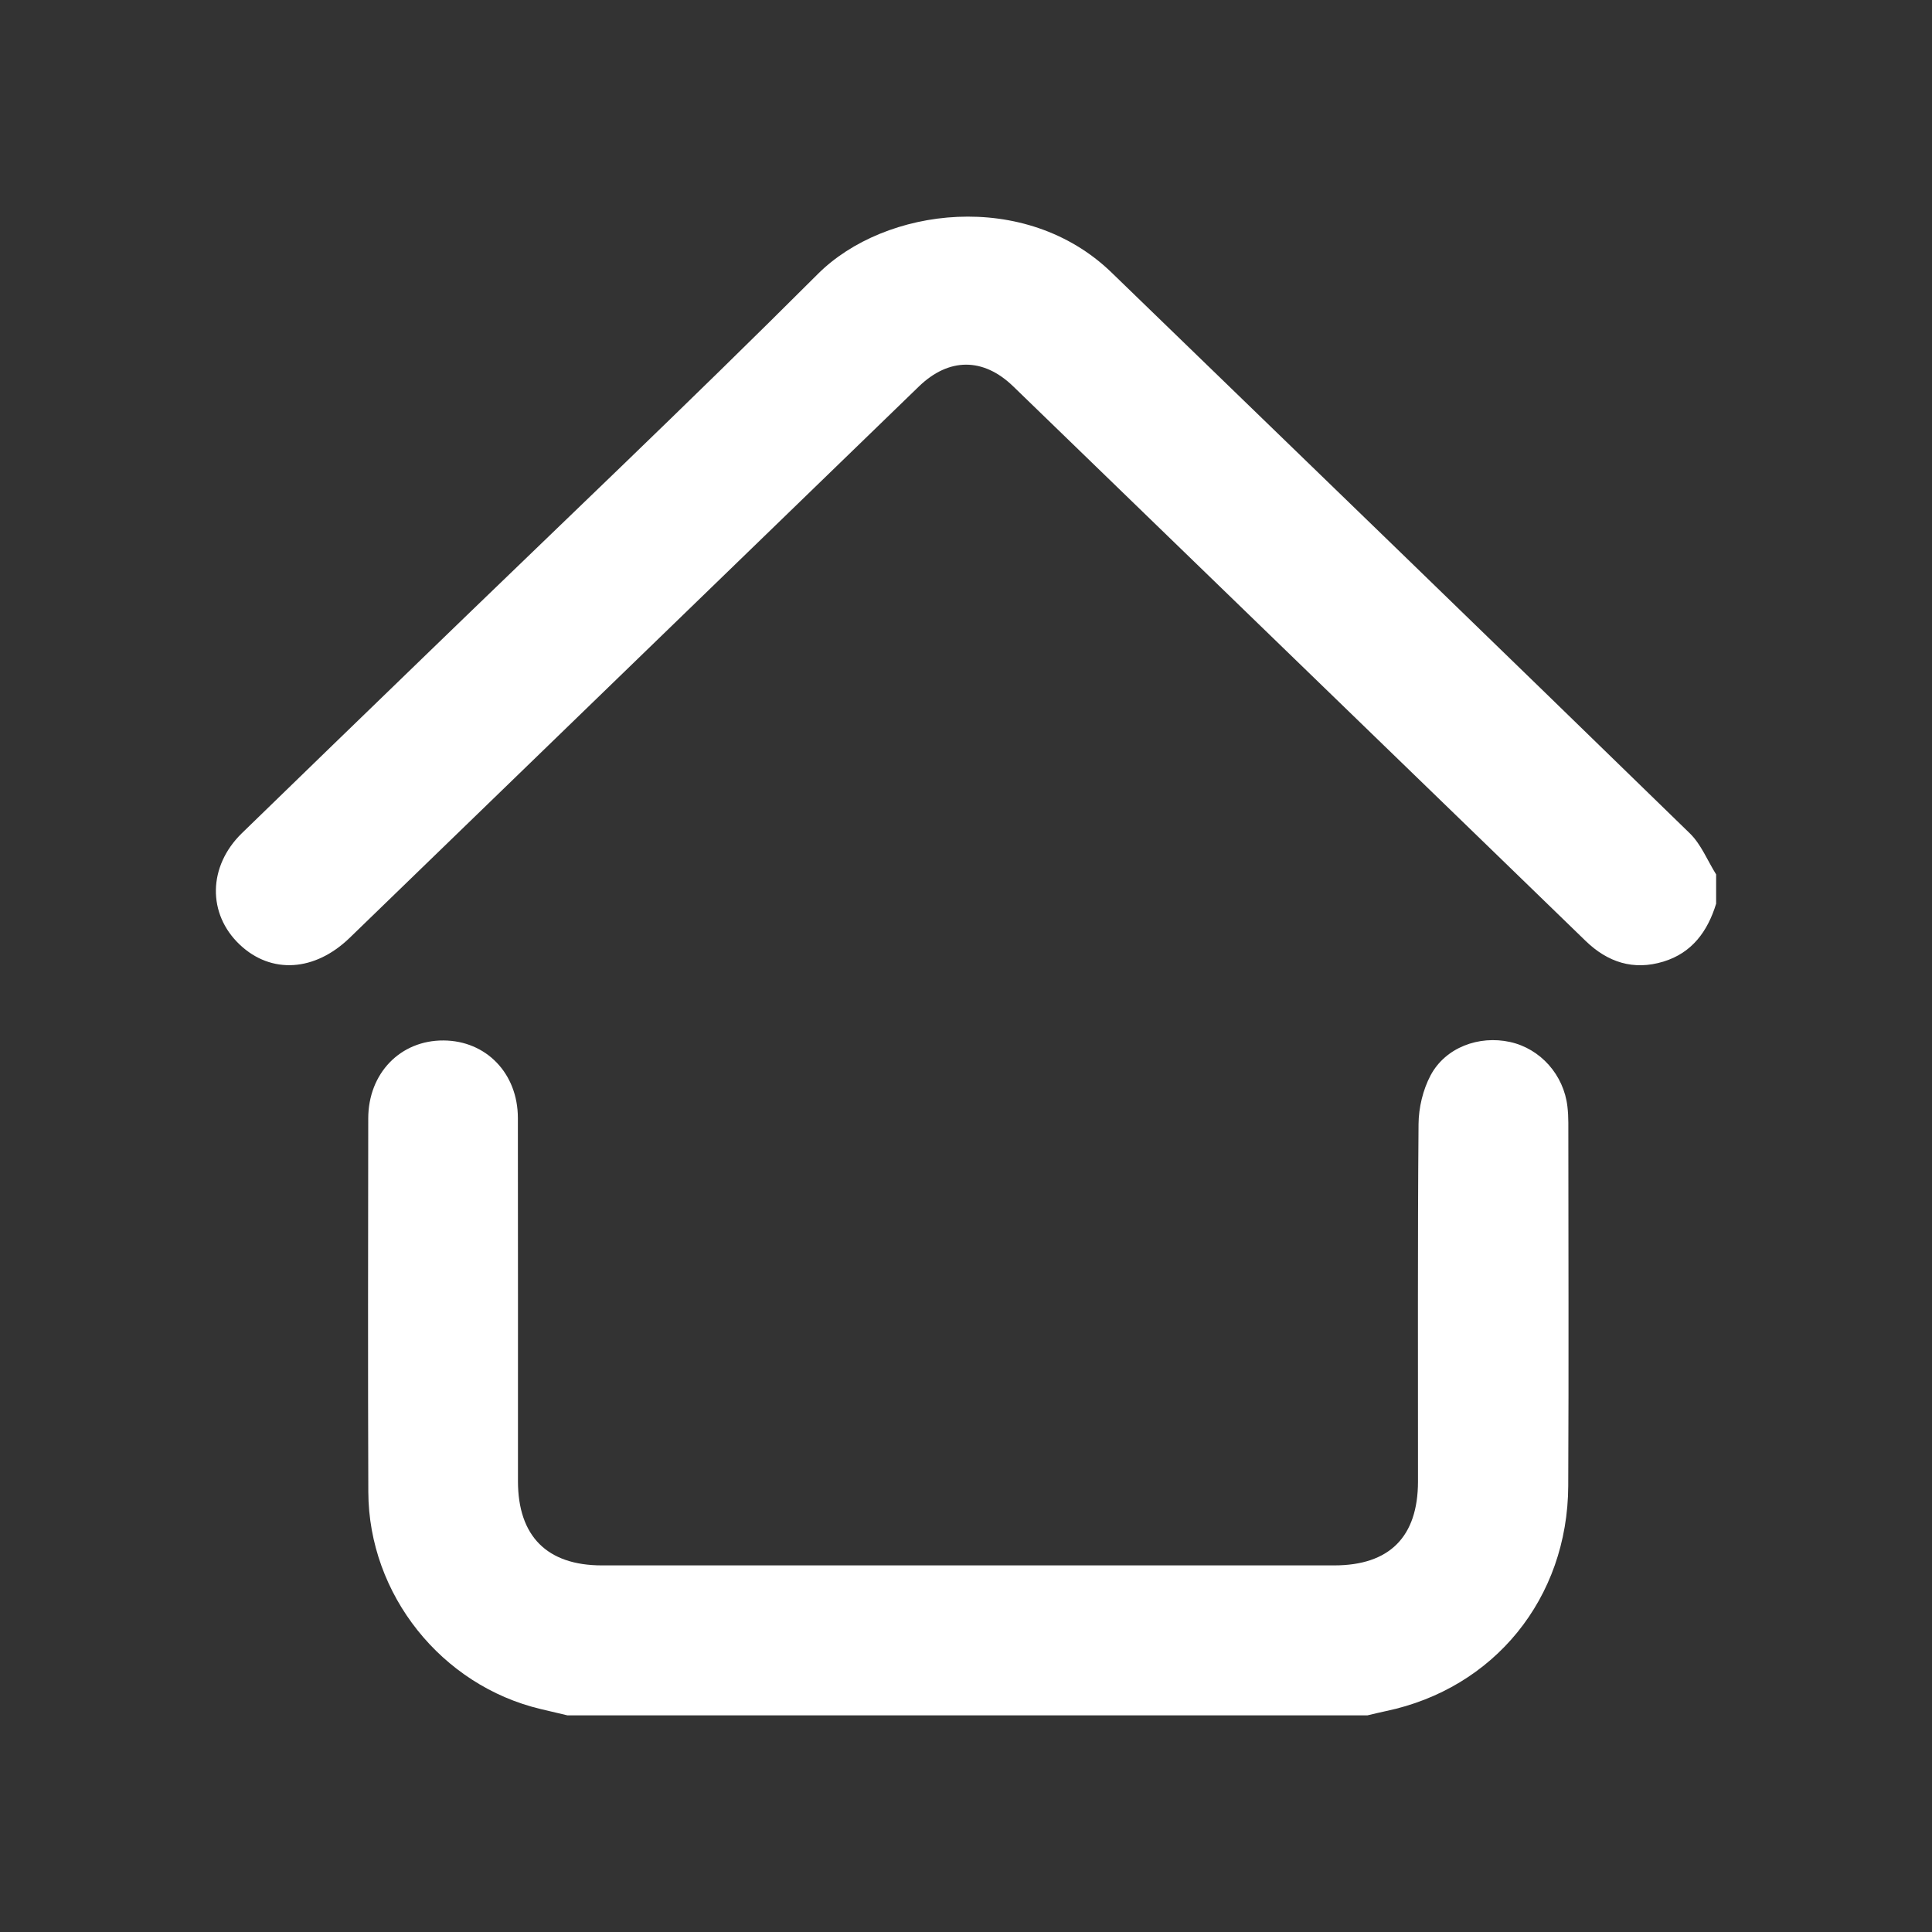 <?xml version="1.0" encoding="UTF-8"?>
<svg xmlns="http://www.w3.org/2000/svg" version="1.1" viewBox="0 0 2000 2000">
  <rect x="0" y="0" width="2000" height="2000" fill="#333333" stroke="none"/>
  <defs>
    <style>
      .cls-1 {
        fill: #fff;
      }
    </style>
  </defs>
  <!-- Generator: Adobe Illustrator 28.7.1, SVG Export Plug-In . SVG Version: 1.2.0 Build 142)  -->
  <g>
    <g id="Layer_1">
      <g>
        <path class="cls-1" d="M587.49,1775.75c-9.2-2.17-18.4-4.33-27.59-6.51-102.88-24.36-178.23-118.54-178.62-224.72-.48-128.88-.22-257.77-.08-386.65.05-46.91,33.29-81.06,77.96-80.79,44.1.26,76.87,34,76.94,80.2.21,125.34.05,250.69.09,376.03.02,56.95,30.11,87.17,86.84,87.18,252.71.02,505.42.02,758.13,0,57.21,0,86.71-29.51,86.74-86.92.07-123.32-.45-246.65.57-369.97.14-16.94,4.55-35.49,12.46-50.38,15.35-28.88,50.05-41.67,82.27-34.57,31.51,6.95,55.65,34.07,59.4,66.92.63,5.51.93,11.09.93,16.63.05,125.34.49,250.69-.1,376.03-.55,116.44-76.73,209.73-188.99,233.14-6.32,1.32-12.59,2.9-18.88,4.36h-828.07Z"/>
        <path class="cls-1" d="M1776.52,935.54c-8.77,28.61-24.94,50.92-54.67,59.94-30.92,9.38-57.61.7-80.52-21.54-71.45-69.35-143-138.59-214.52-207.87-125.96-122.03-251.9-244.09-377.91-366.08-31.07-30.08-66.69-29.92-97.73.14-196.4,190.25-392.79,380.5-589.21,570.73-36.09,34.95-81.16,37.74-113.62,7.17-33.82-31.84-33.15-81.23,2.09-115.55,62.28-60.65,124.84-121.01,187.28-181.5,136.49-132.23,274.46-262.99,408.87-397.3,69.44-69.4,214.87-87.91,304.06-1.59,199.75,193.33,399.5,386.66,598.66,580.59,11.74,11.43,18.27,28.22,27.23,42.52v30.33Z"/>
      </g>
    </g>
  </g>
</svg>